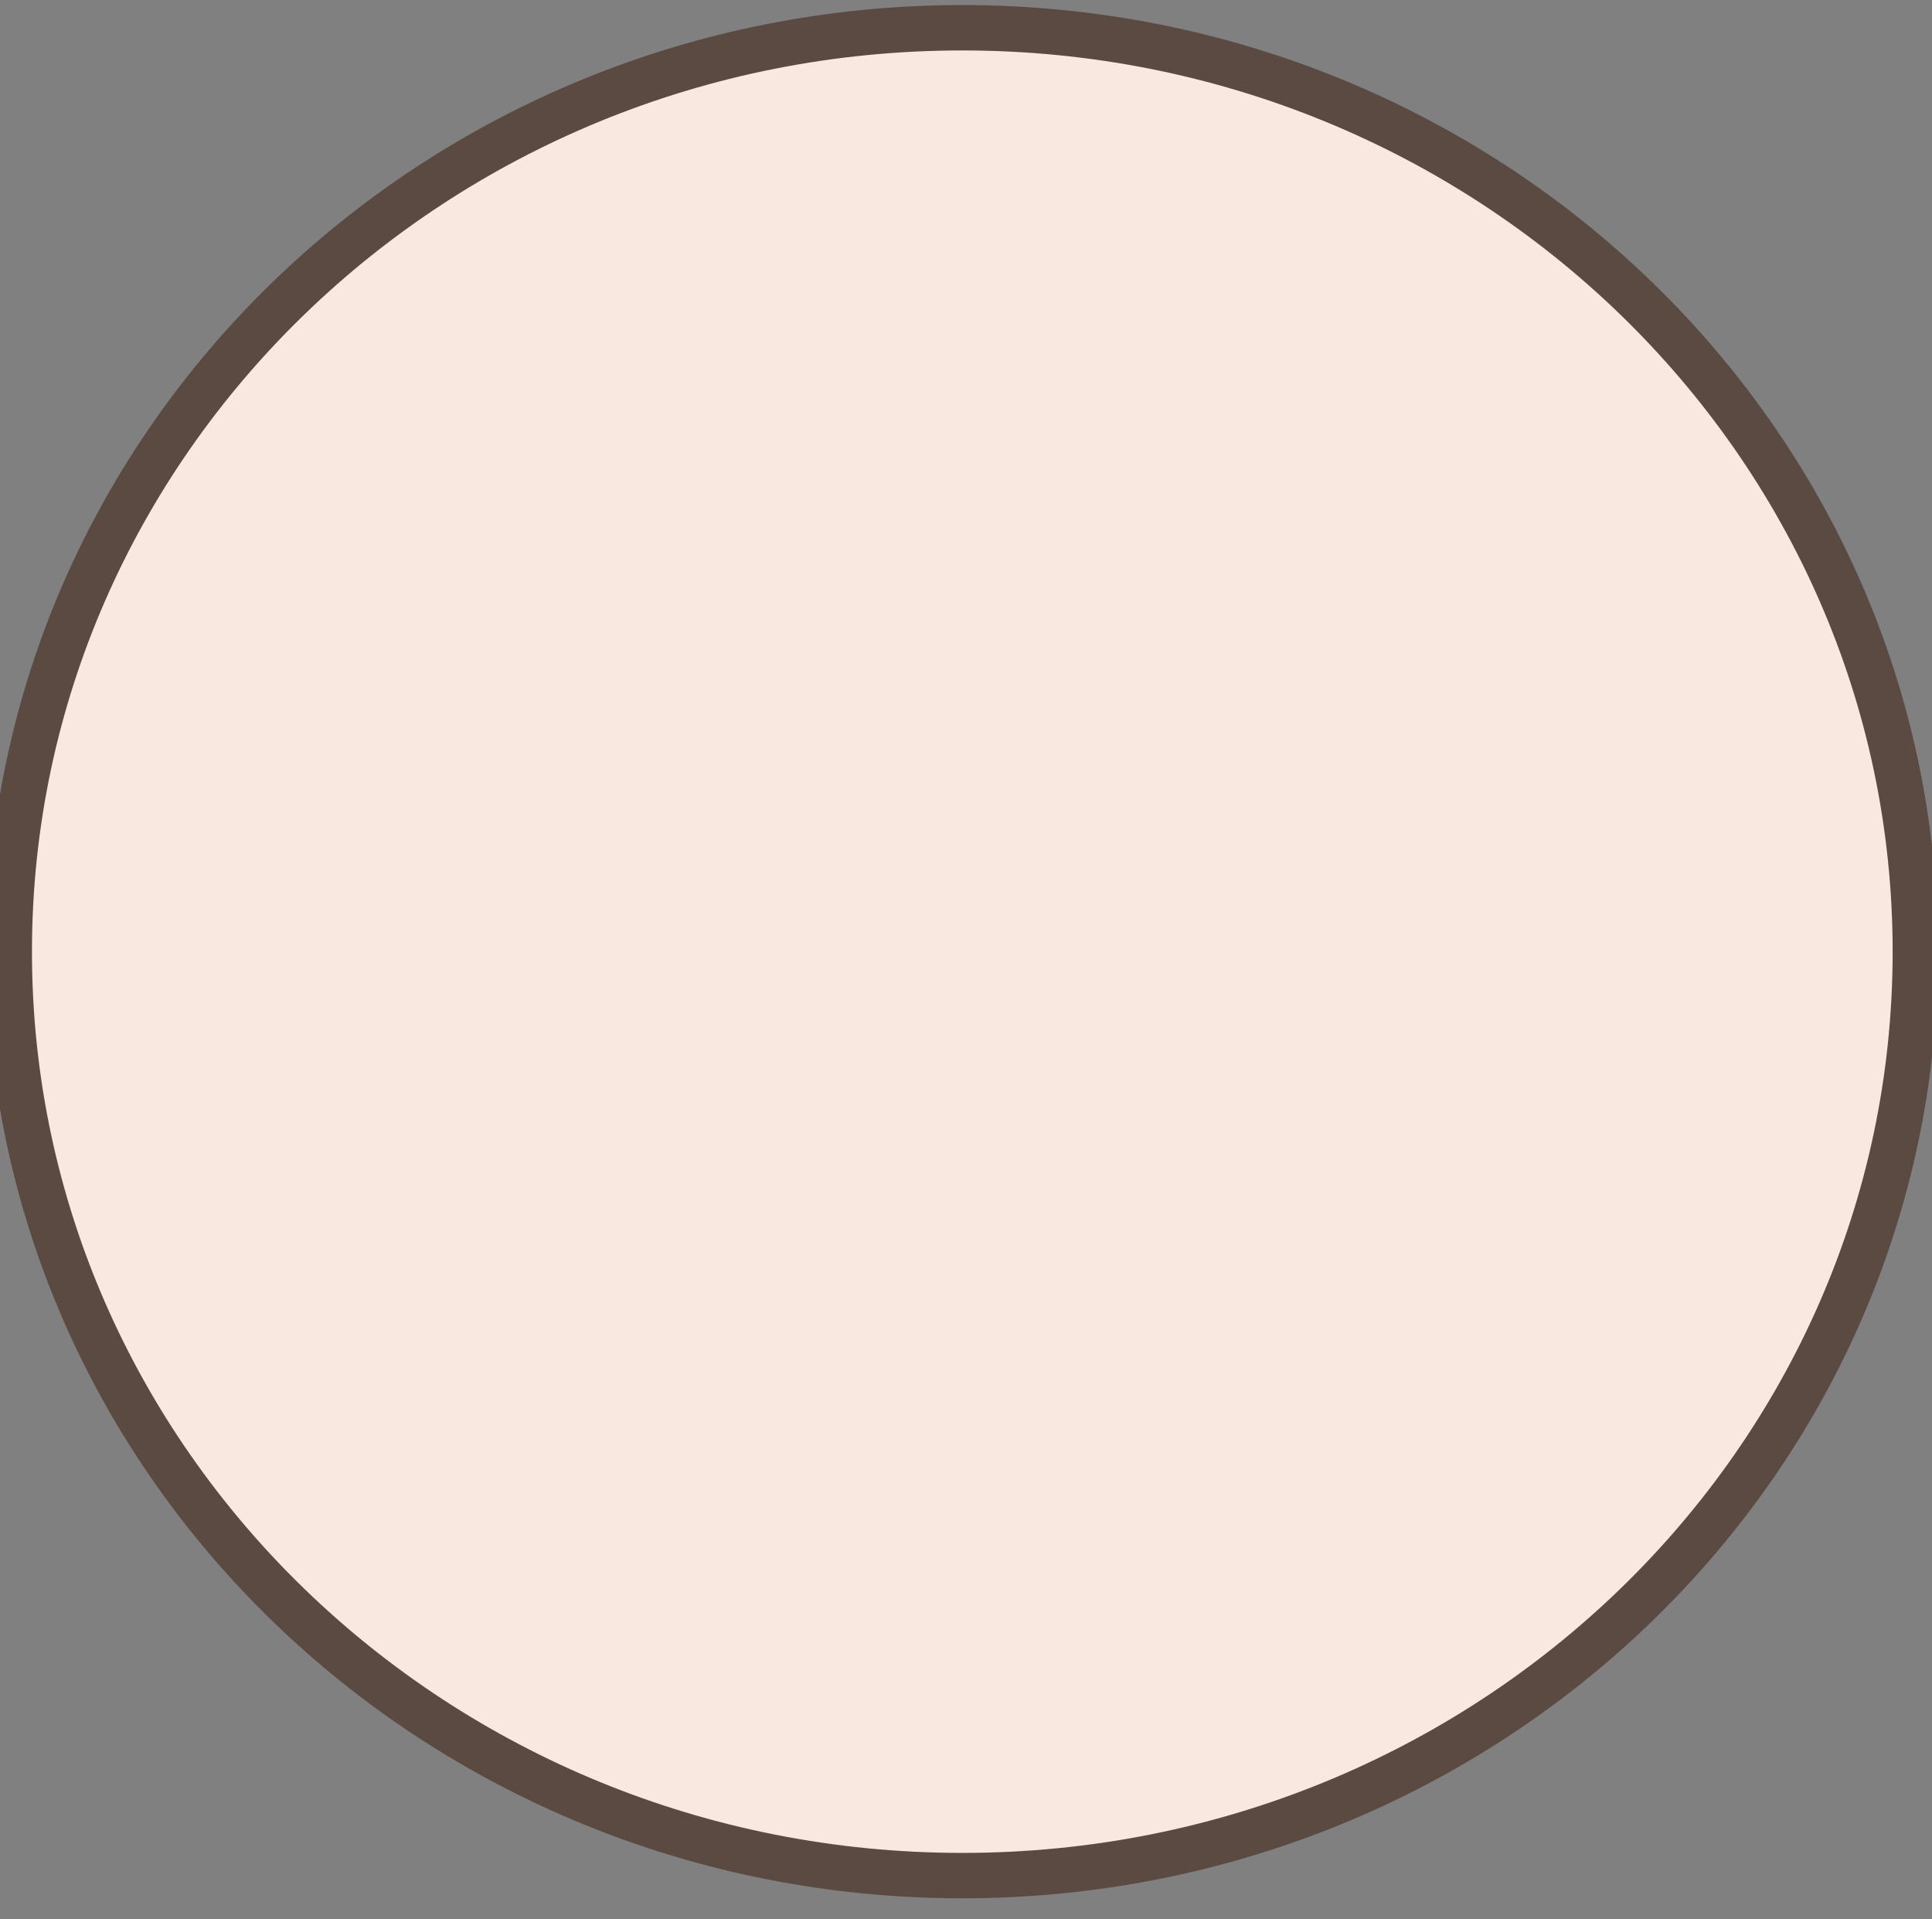 <svg width="298" height="296" viewBox="0 0 298 296" fill="none" xmlns="http://www.w3.org/2000/svg">
<rect x="0" y="0" width="298" height="296" fill="#808080" stroke="none"/>
<g clip-path="url(#clip0_1_2)">
<path d="M148.43 289.28C229.616 289.28 295.43 225.481 295.43 146.78C295.43 68.079 229.616 4.28 148.43 4.28C67.244 4.28 1.43 68.079 1.43 146.78C1.43 225.481 67.244 289.28 148.43 289.28Z" fill="#F8E8E0" stroke="#5B4A42" stroke-width="7" stroke-miterlimit="10"/>
</g>
<defs>
<clipPath id="clip0_1_2">
<rect width="298" height="295.94" fill="white"/>
</clipPath>
</defs>
</svg>
